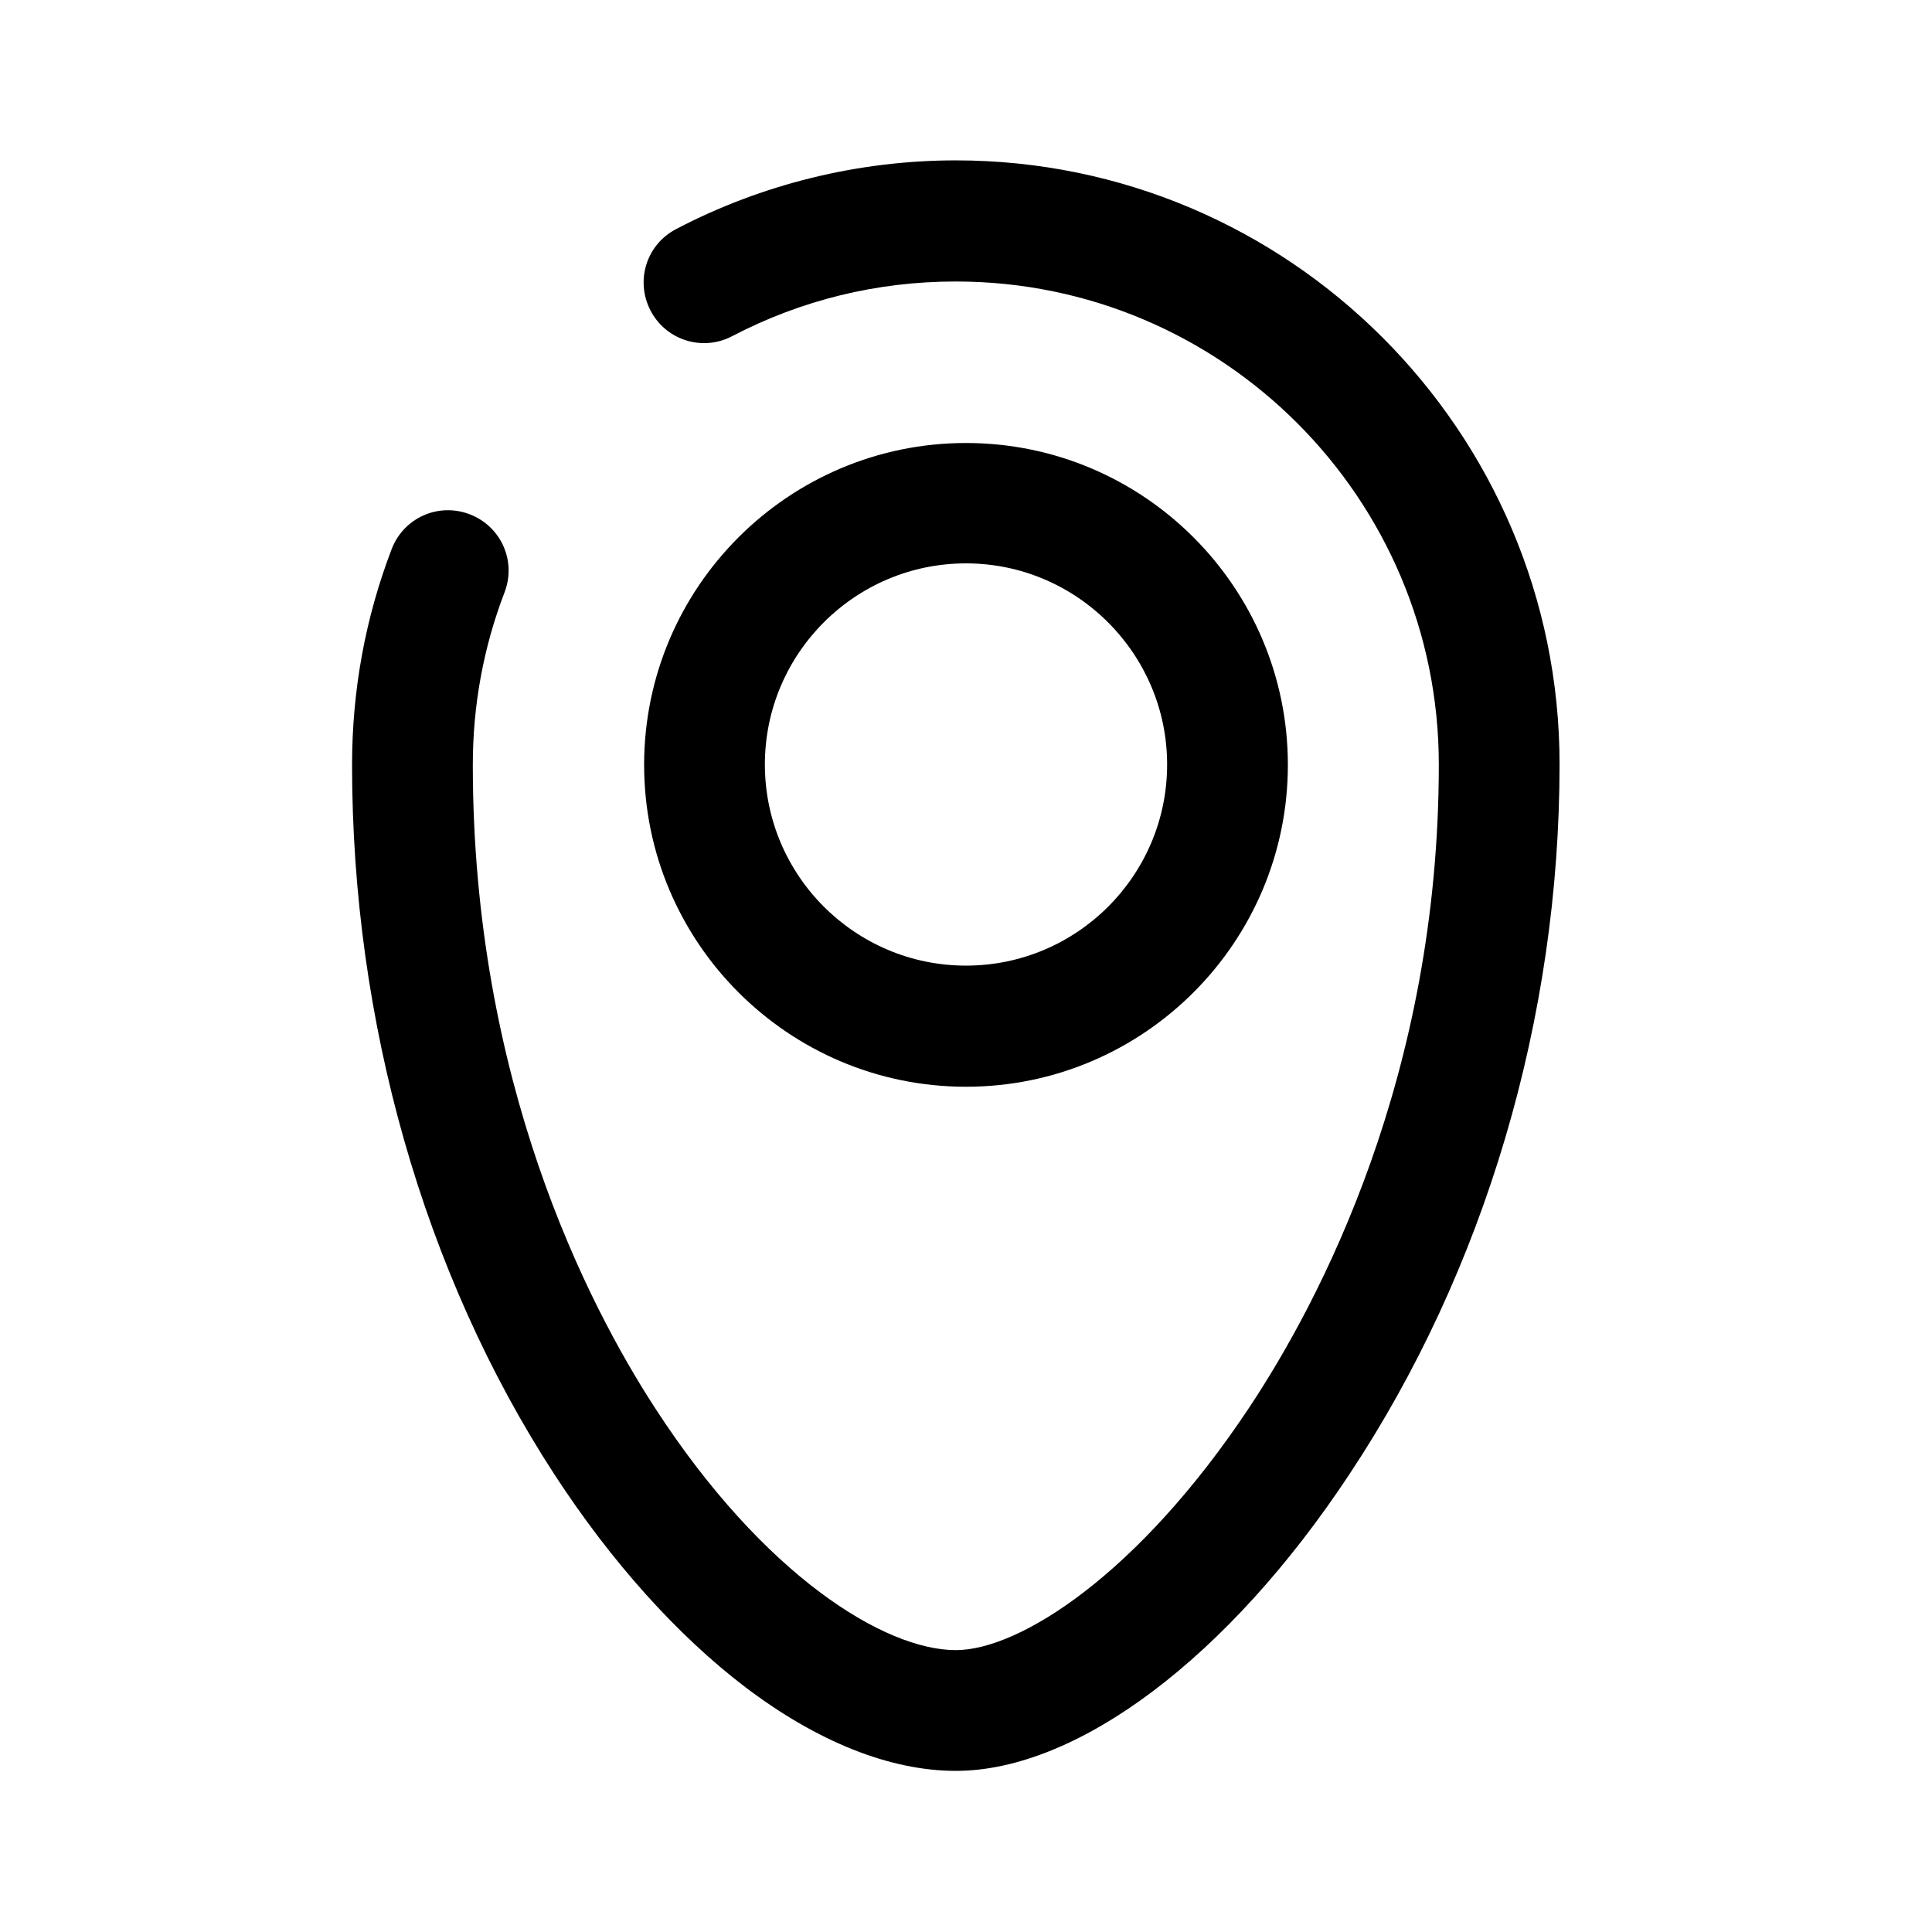 <?xml version="1.0" encoding="utf-8"?>
<!-- Generator: Adobe Illustrator 26.2.1, SVG Export Plug-In . SVG Version: 6.00 Build 0)  -->
<svg version="1.1" id="Location" xmlns="http://www.w3.org/2000/svg" xmlns:xlink="http://www.w3.org/1999/xlink" x="0px" y="0px"
	 viewBox="0 0 512 512" style="enable-background:new 0 0 512 512;" xml:space="preserve">
<g>
	<g>
		<g>
			<path d="M256,288c-47.1,0-85.3-38.3-85.3-85.3c0-47.1,38.3-85.3,85.3-85.3c47.1,0,85.3,38.3,85.3,85.3
				C341.3,249.7,303.1,288,256,288z M256,149.3c-29.4,0-53.3,23.9-53.3,53.3c0,29.4,23.9,53.3,53.3,53.3s53.3-23.9,53.3-53.3
				C309.3,173.3,285.4,149.3,256,149.3z"/>
		</g>
		<g>
			<path d="M253.3,469.3c-17.4,0-36.7-7.7-55.8-22.2c-18-13.7-35.5-33.2-50.6-56.4c-34.6-53.2-53.6-120-53.6-188
				c0-19.7,3.5-38.9,10.5-57.2c3.2-8.3,12.4-12.4,20.7-9.2c8.3,3.2,12.4,12.4,9.2,20.7c-5.6,14.6-8.4,30-8.4,45.7
				c0,83.6,30.3,142.8,48.4,170.6c28.7,44.2,60.7,64,79.6,64c16.9,0,48.4-20.1,77.7-64.2c18.8-28.3,50.3-88.1,50.3-170.5
				c0-70.6-57.4-128-128-128c-20.9,0-40.9,4.9-59.3,14.5c-7.8,4.1-17.5,1.1-21.6-6.8s-1.1-17.5,6.8-21.6
				c22.7-11.9,48.3-18.2,74.1-18.2c88.2,0,160,71.8,160,160c0,67.3-19.8,134.1-55.7,188.2C325.5,439.3,285.5,469.3,253.3,469.3z"/>
		</g>
	</g>
</g>
</svg>

